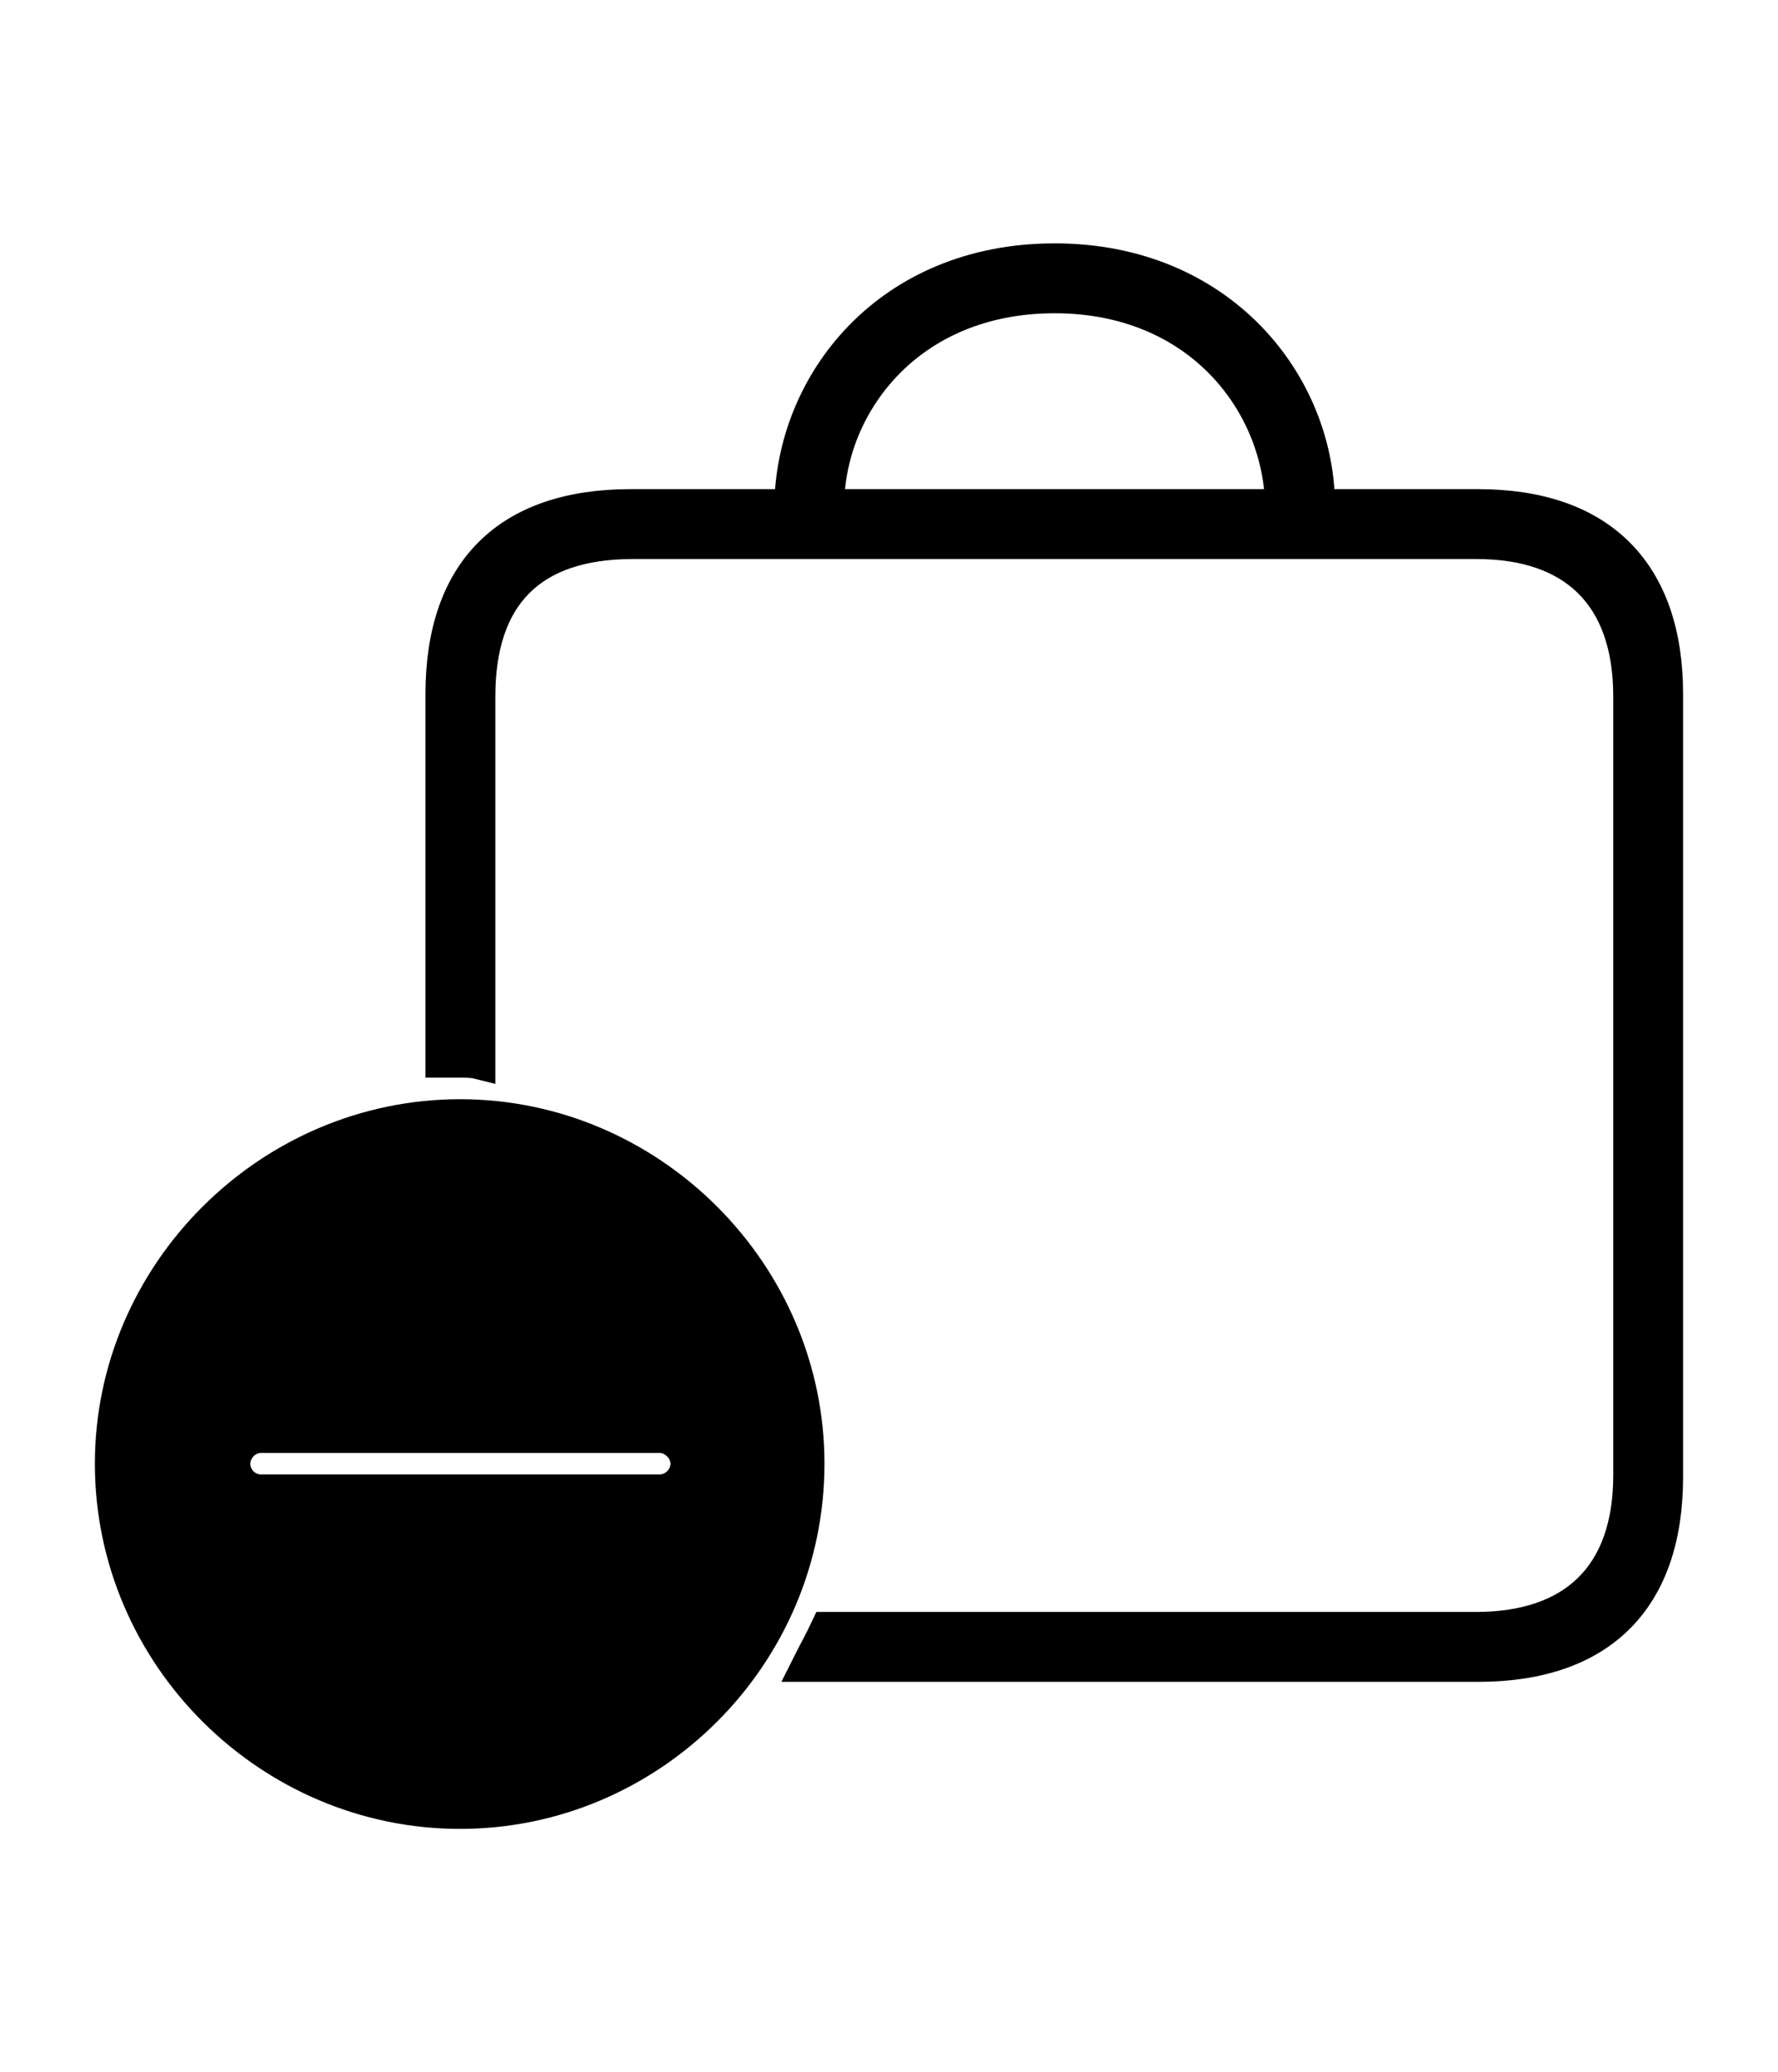 <svg width='52.229px' height='60.865px' direction='ltr' xmlns='http://www.w3.org/2000/svg' version='1.1'>
<g fill-rule='nonzero' transform='scale(1,-1) translate(0,-60.865)'>
<path fill='black' stroke='black' fill-opacity='1.0' stroke-width='1.0' d='
    M 43.42,45.998
    L 38.715,45.998
    C 38.715,49.543 35.879,53.217 30.98,53.217
    C 26.104,53.217 23.289,49.607 23.246,45.998
    L 18.52,45.998
    C 14.932,45.998 12.998,44.086 12.998,40.477
    L 12.998,29.713
    C 13.17,29.713 13.342,29.713 13.514,29.713
    C 13.686,29.713 13.879,29.713 14.051,29.67
    L 14.051,40.412
    C 14.051,43.398 15.598,44.945 18.584,44.945
    L 43.377,44.945
    C 46.234,44.945 47.889,43.398 47.889,40.412
    L 47.889,17.531
    C 47.889,14.566 46.234,13.02 43.355,13.02
    L 24.299,13.02
    C 24.127,12.654 23.934,12.311 23.762,11.967
    L 43.42,11.967
    C 47.029,11.967 48.941,13.922 48.941,17.488
    L 48.941,40.477
    C 48.941,44.021 47.029,45.998 43.42,45.998
    Z
    M 30.98,52.164
    C 35.256,52.164 37.619,49.006 37.662,45.998
    L 24.299,45.998
    C 24.299,48.941 26.641,52.164 30.98,52.164
    Z
    M 13.514,7.648
    C 19.1,7.648 23.719,12.246 23.719,17.875
    C 23.719,23.461 19.1,28.08 13.514,28.08
    C 7.928,28.08 3.287,23.461 3.287,17.875
    C 3.287,12.246 7.928,7.648 13.514,7.648
    Z
    M 7.67,17.059
    C 7.219,17.059 6.854,17.424 6.854,17.875
    C 6.854,18.305 7.219,18.691 7.67,18.691
    L 19.379,18.691
    C 19.809,18.691 20.195,18.305 20.195,17.875
    C 20.195,17.424 19.809,17.059 19.379,17.059
    Z
' />
</g>
</svg>